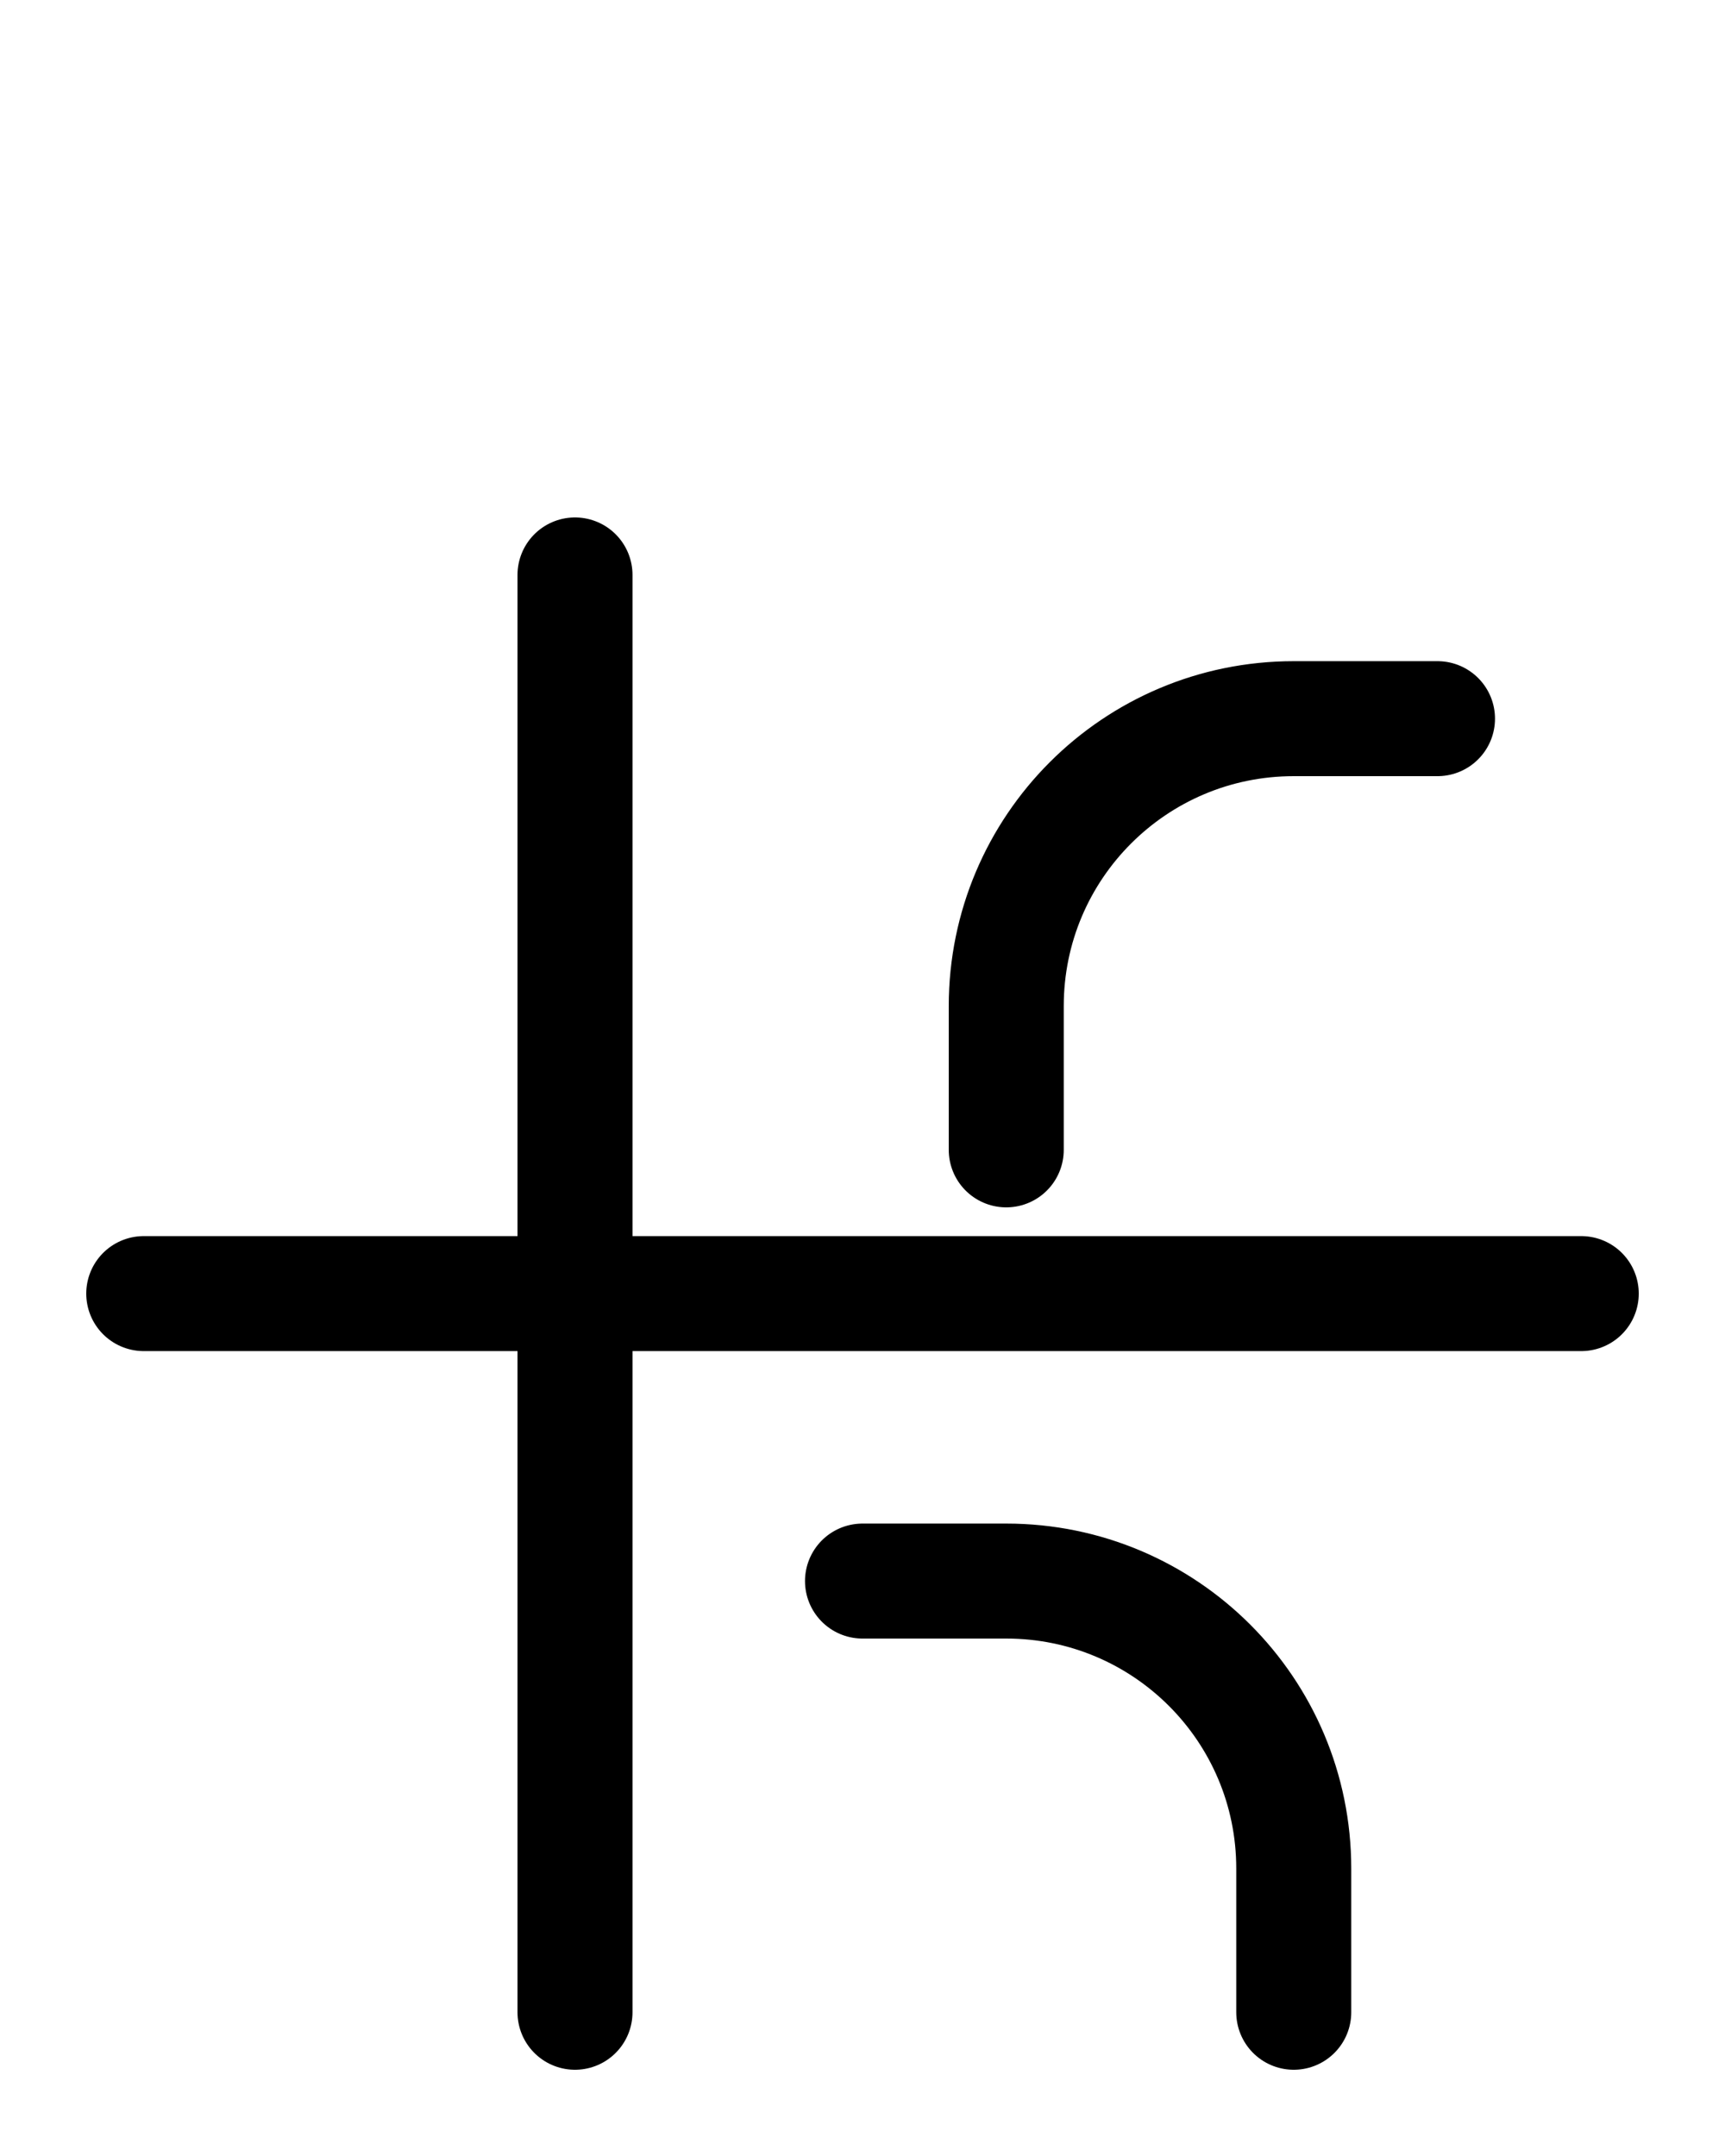 <?xml version="1.0" encoding="utf-8"?>
<!-- Generator: Adobe Illustrator 26.0.0, SVG Export Plug-In . SVG Version: 6.00 Build 0)  -->
<svg version="1.1" id="图层_1" xmlns="http://www.w3.org/2000/svg" xmlns:xlink="http://www.w3.org/1999/xlink" x="0px" y="0px"
	 viewBox="0 0 720 900" style="enable-background:new 0 0 720 900;" xml:space="preserve">
<style type="text/css">
	.st0{fill:none;stroke:#000000;stroke-width:48;stroke-linecap:round;stroke-linejoin:round;stroke-miterlimit:10;}
</style>
<line class="st0" x1="240" y1="240" x2="240" y2="840"/>
<line class="st0" x1="60" y1="540" x2="660" y2="540"/>
<path class="st0" d="M420,480v-60c0-66.3,53.7-120,120-120h60"/>
<path class="st0" d="M540,840v-60c0-66.3-53.7-120-120-120h-60"/>
</svg>
